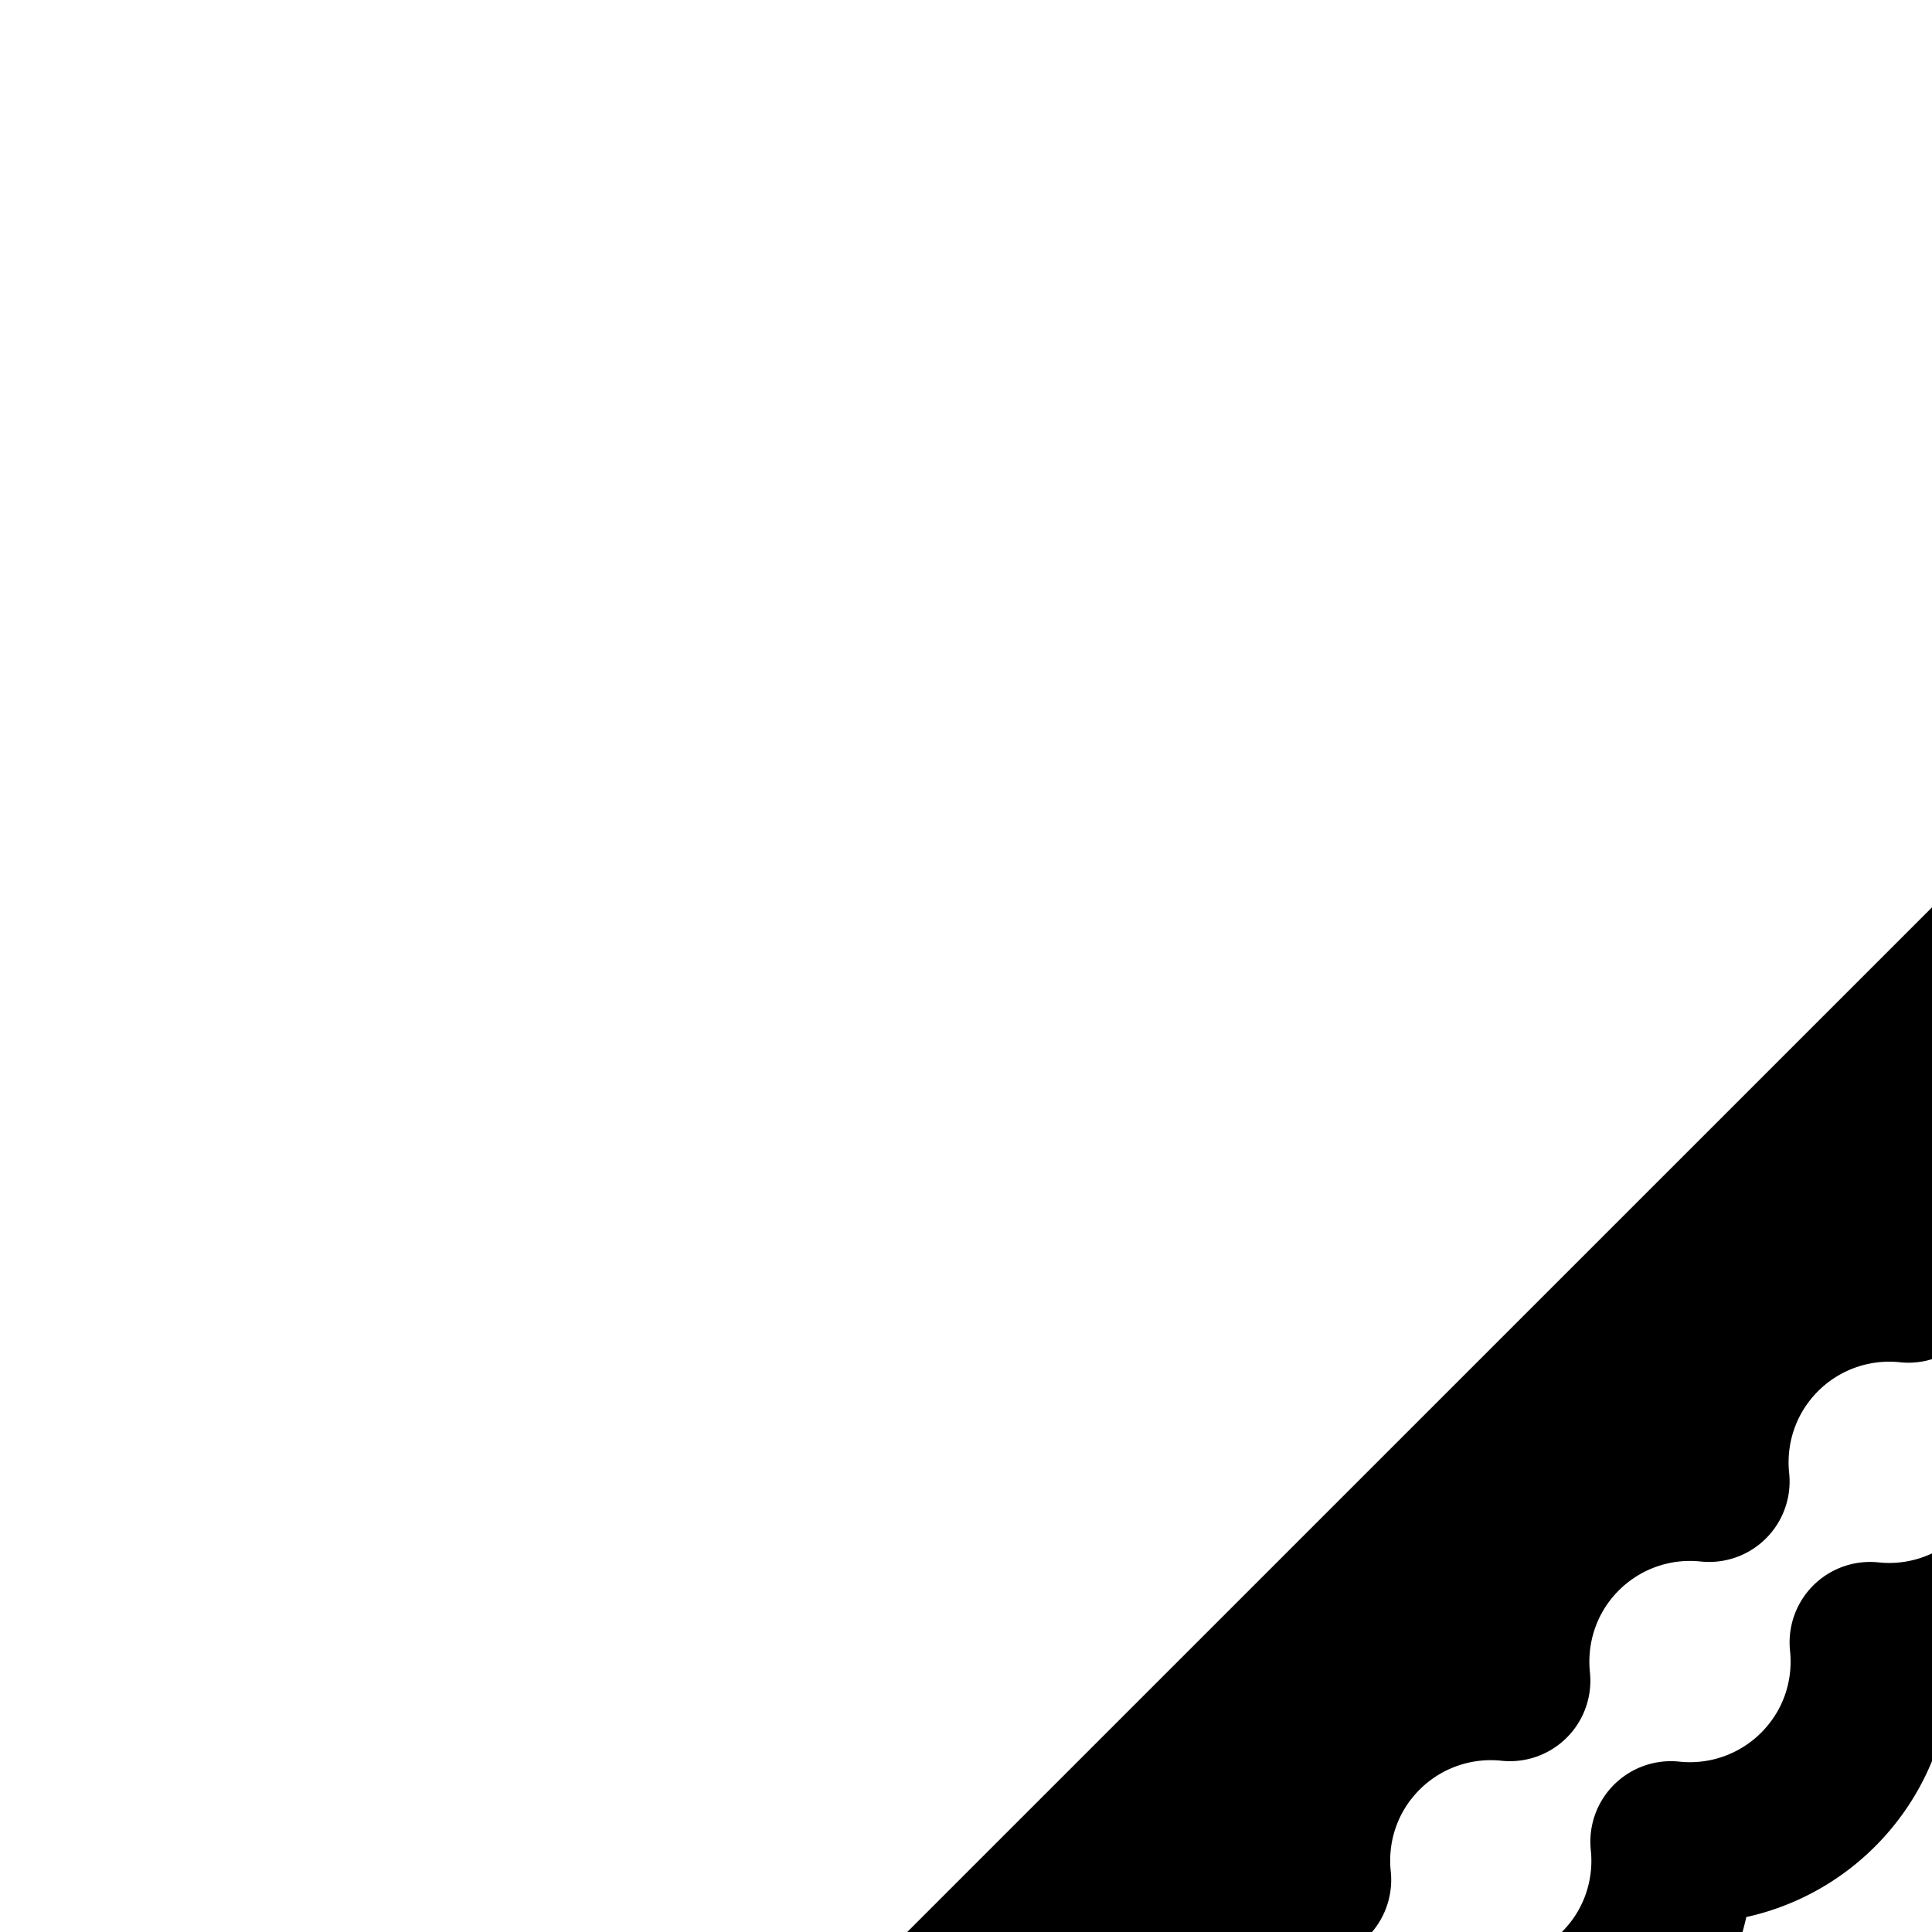 <svg
  xmlns="http://www.w3.org/2000/svg"
  width="24"
  height="24"
  viewBox="0 0 24 24"
  fill="none"
  stroke="currentColor"
  stroke-width="2"
  stroke-linecap="round"
  stroke-linejoin="round"
>
  <path d="m12.599 30.234.029-.125a2.25 2.25 0 0 0 2.522-.443 2.25 2.25 0 0 0-.636 1.818 2.25 2.25 0 1 0 1.343 3.839 2.25 2.25 0 1 0 3.839 1.343 2.25 2.25 0 0 0 1.828-.646c.5-.5.715-1.176.647-1.828a2.25 2.25 0 0 0 1.828-.647c.5-.5.715-1.176.646-1.828a2.25 2.25 0 0 0 1.829-.647c.5-.5.715-1.176.646-1.828a2.25 2.25 0 0 0 1.829-.647c.5-.5.715-1.176.646-1.828a2.25 2.25 0 0 0 1.829-.647c.5-.5.715-1.176.646-1.828a2.25 2.25 0 0 0 1.829-.647c.5-.5.715-1.176.646-1.828a2.25 2.25 0 0 0 1.828-.646c.5-.5.716-1.177.647-1.829a2.25 2.25 0 1 0-8.364-8.364 2.25 2.25 0 0 0-1.829.647c-.5.5-.715 1.176-.646 1.828a2.25 2.25 0 0 0-1.828.647c-.5.5-.716 1.176-.647 1.828a2.25 2.25 0 0 0-1.828.646c-.5.5-.716 1.177-.647 1.829a2.25 2.25 0 0 0-1.828.646c-.5.5-.715 1.177-.647 1.829a2.25 2.25 0 0 0-1.828.646c-.5.5-.715 1.176-.646 1.828a2.25 2.25 0 0 0-1.829.647c-.5.5-.715 1.176-.646 1.828a2.25 2.25 0 0 0-2.282 3.179l-.125.03-2.298.53-1.758.405 1.275 1.276 1.768 1.768 1.276 1.276.406-1.758zm5.743-.578a2.25 2.25 0 0 0-3.171-.01c.492-.5.704-1.17.636-1.818a2.25 2.25 0 0 0 1.828-.647c.5-.5.715-1.176.647-1.828a2.25 2.25 0 0 0 1.828-.647c.5-.5.715-1.176.646-1.828a2.25 2.25 0 0 0 1.829-.647c.5-.5.715-1.176.646-1.828a2.25 2.25 0 0 0 1.829-.647c.5-.5.715-1.176.646-1.828a2.25 2.25 0 0 0 1.829-.646c.5-.5.715-1.177.646-1.829A2.25 2.25 0 0 0 30 14.817a2.25 2.25 0 1 0 3.839 1.343 2.25 2.25 0 0 0 1.827-.645 2.25 2.25 0 0 0-.645 1.827 2.25 2.25 0 0 0-1.829.647c-.5.5-.715 1.176-.646 1.828a2.25 2.25 0 0 0-1.828.646c-.5.5-.716 1.177-.647 1.829a2.25 2.25 0 0 0-1.828.646c-.5.5-.716 1.177-.647 1.829a2.25 2.25 0 0 0-1.828.646c-.5.5-.715 1.177-.647 1.829a2.25 2.25 0 0 0-1.828.646c-.5.5-.715 1.176-.647 1.829a2.25 2.25 0 0 0-1.828.646c-.5.5-.715 1.176-.647 1.828a2.25 2.25 0 0 0-1.82.64 2.25 2.25 0 0 0-.008-3.175ZM31.838 14.16a2.25 2.25 0 0 0-1.818.636c.492-.498.704-1.17.636-1.818a2.25 2.25 0 0 0 1.827-.645 2.25 2.25 0 0 0-.645 1.827ZM18.335 32.845a2.25 2.25 0 0 0-.64 1.821 2.25 2.25 0 0 0-1.818.637c.493-.5.705-1.17.637-1.819a2.25 2.25 0 0 0 1.82-.639Zm-10.6.346a3 3 0 0 1 0-4.242L28.95 7.736a3 3 0 0 1 4.242 0l7.071 7.07a3 3 0 0 1 0 4.243L19.05 40.263a3 3 0 0 1-4.242 0z" />
</svg>
